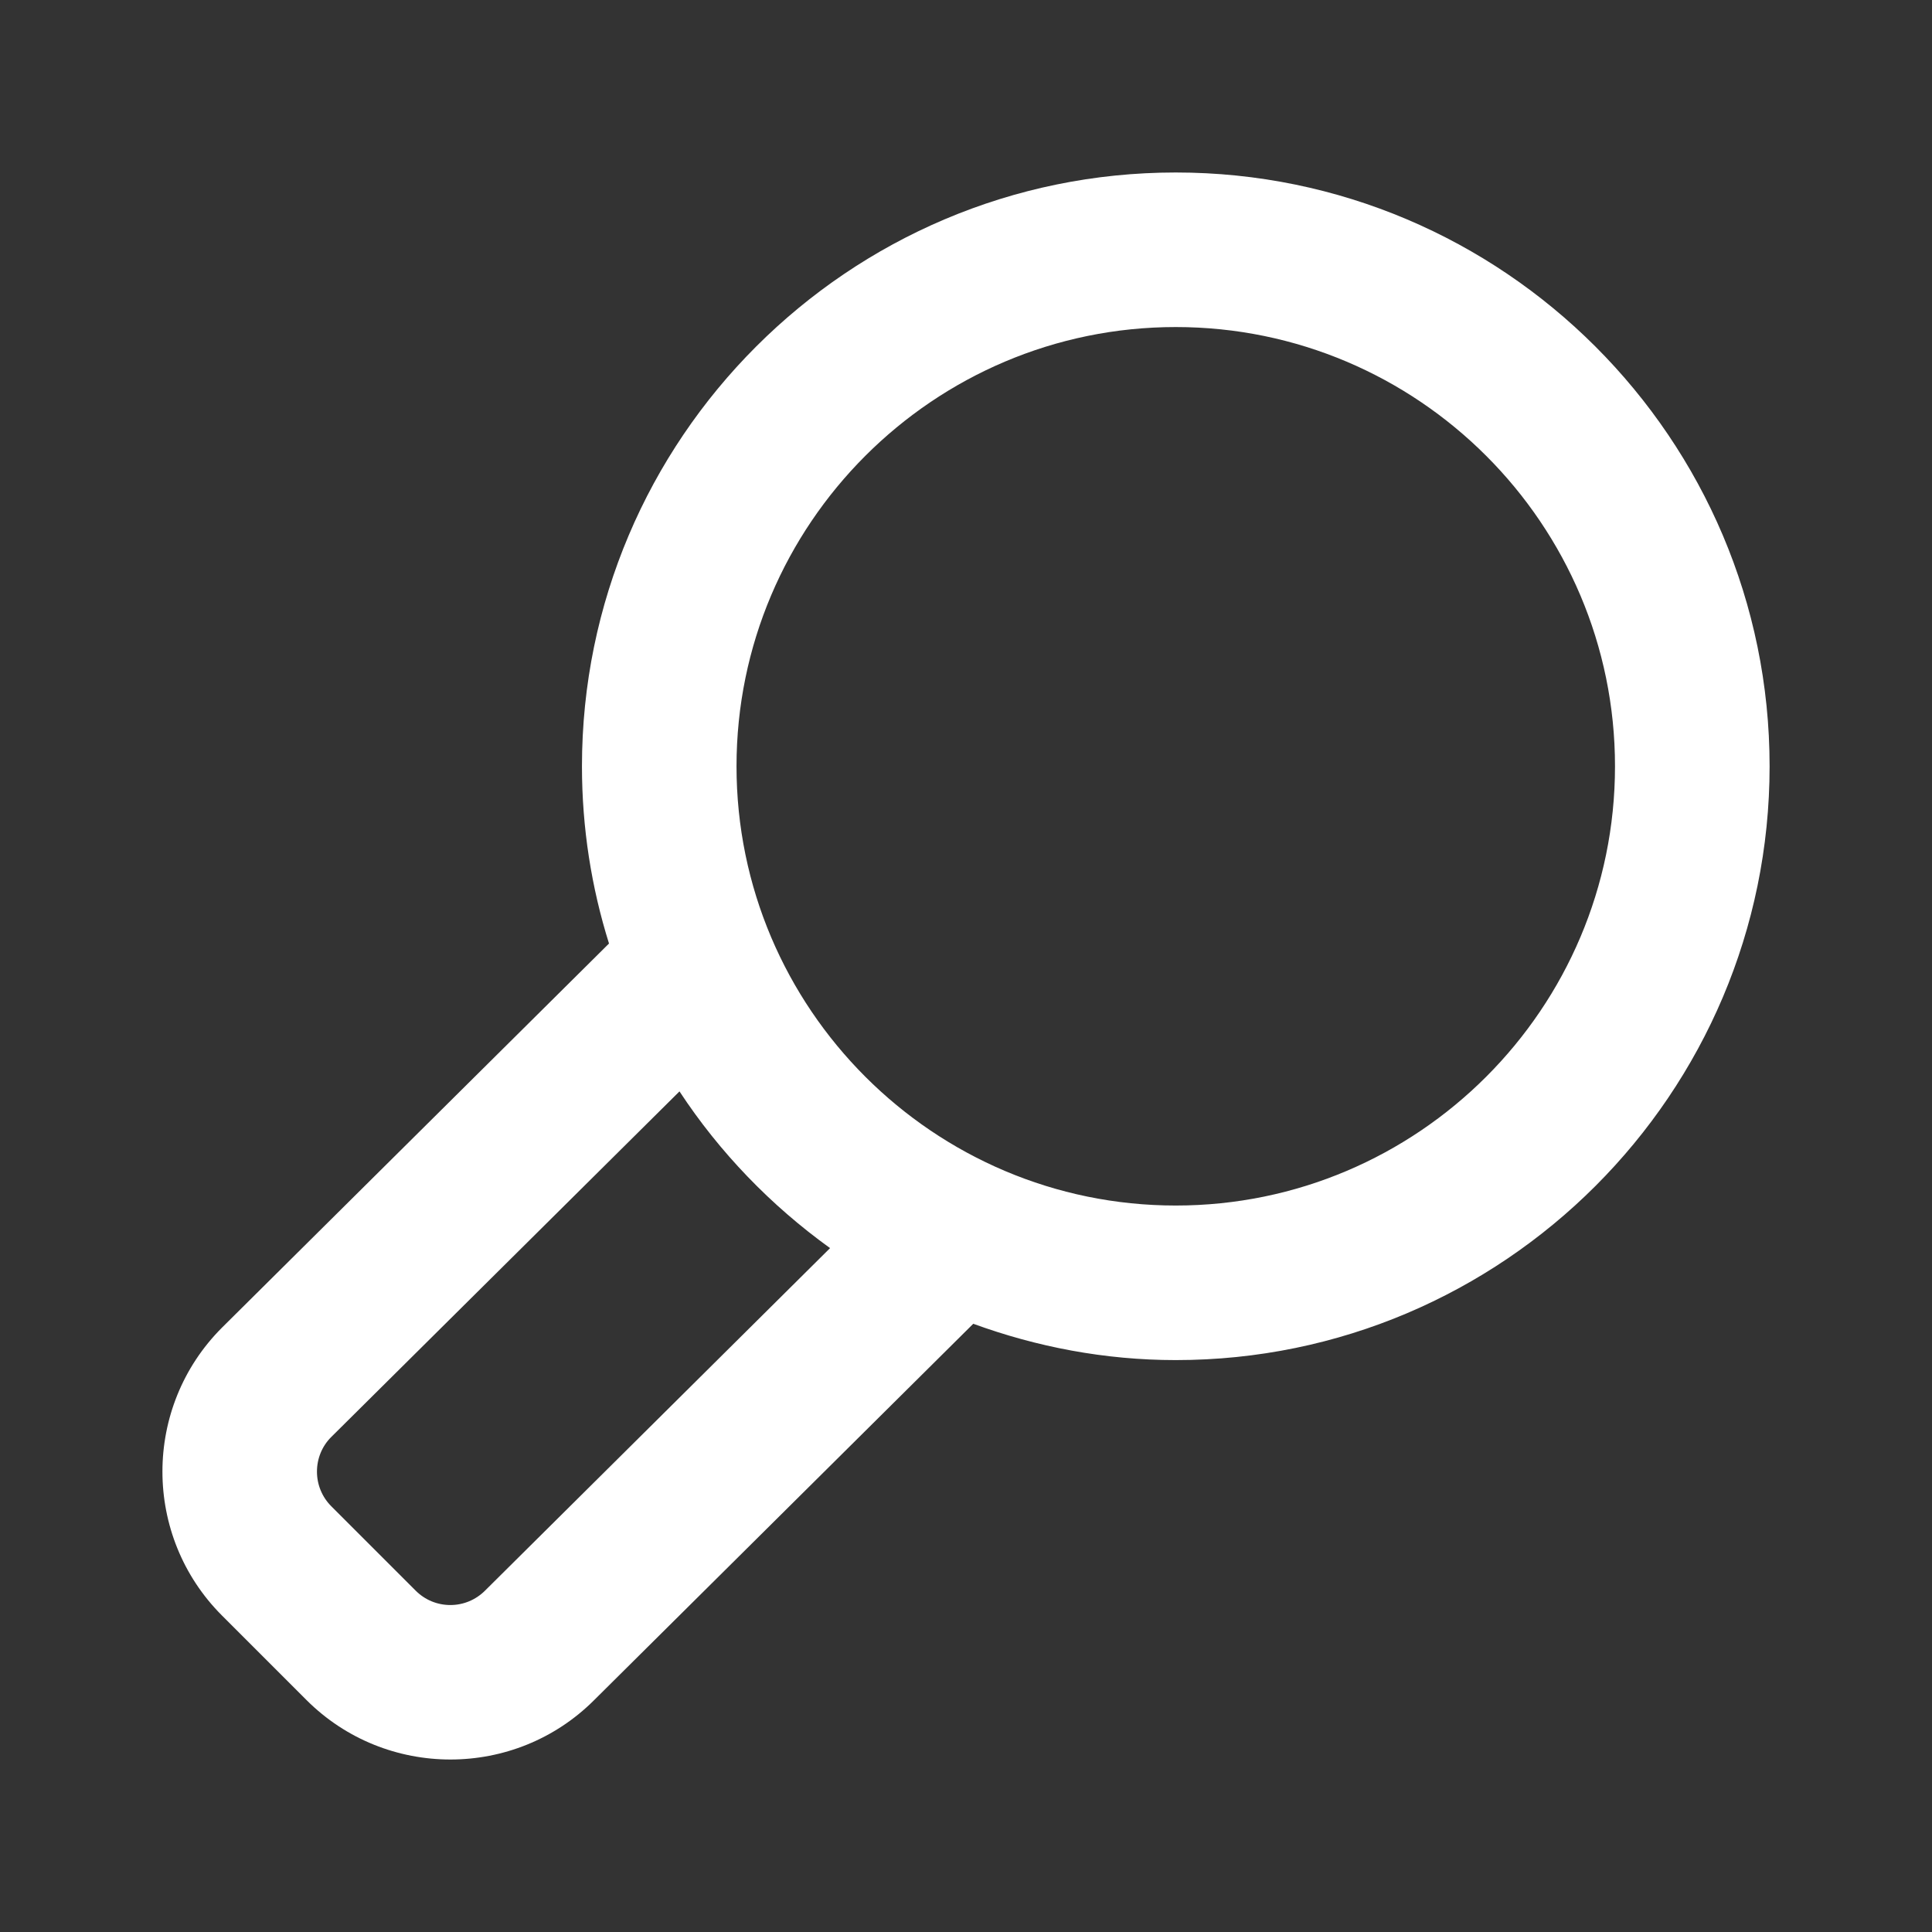 <?xml version="1.0" encoding="utf-8"?>
<!-- Generator: Adobe Illustrator 16.0.2, SVG Export Plug-In . SVG Version: 6.00 Build 0)  -->
<!DOCTYPE svg PUBLIC "-//W3C//DTD SVG 1.1//EN" "http://www.w3.org/Graphics/SVG/1.1/DTD/svg11.dtd">
<svg version="1.1" id="Layer_1" xmlns="http://www.w3.org/2000/svg" xmlns:xlink="http://www.w3.org/1999/xlink" x="0px" y="0px"
	 width="50px" height="50px" viewBox="0 0 50 50" enable-background="new 0 0 50 50" xml:space="preserve">
<rect x="0" y="0" width="50" height="50" fill="#333333" stroke="none"/>
<path fill="#FFFFFF" d="M30.429,4.464c-8.474,0-15.368,6.894-15.368,15.367c0,1.598,0.246,3.138,0.7,4.587L5.745,34.359
	c-2.055,2.055-2.055,5.396,0,7.451l2.185,2.185c1.027,1.027,2.377,1.541,3.727,1.541c1.348,0,2.694-0.513,3.719-1.537l9.812-9.74
	c1.639,0.598,3.399,0.94,5.242,0.94c8.474,0,15.367-6.895,15.367-15.368S38.902,4.464,30.429,4.464z M12.552,41.166
	c-0.24,0.239-0.559,0.372-0.897,0.372s-0.657-0.132-0.896-0.371l-2.185-2.185c-0.239-0.239-0.371-0.559-0.371-0.897
	s0.132-0.658,0.366-0.892l9.016-8.948c1.039,1.581,2.364,2.952,3.897,4.056L12.552,41.166z M30.429,31.199
	c-6.269,0-11.368-5.1-11.368-11.368c0-6.268,5.1-11.367,11.368-11.367c6.268,0,11.367,5.1,11.367,11.367
	C41.796,26.1,36.696,31.199,30.429,31.199z"/>
</svg>
